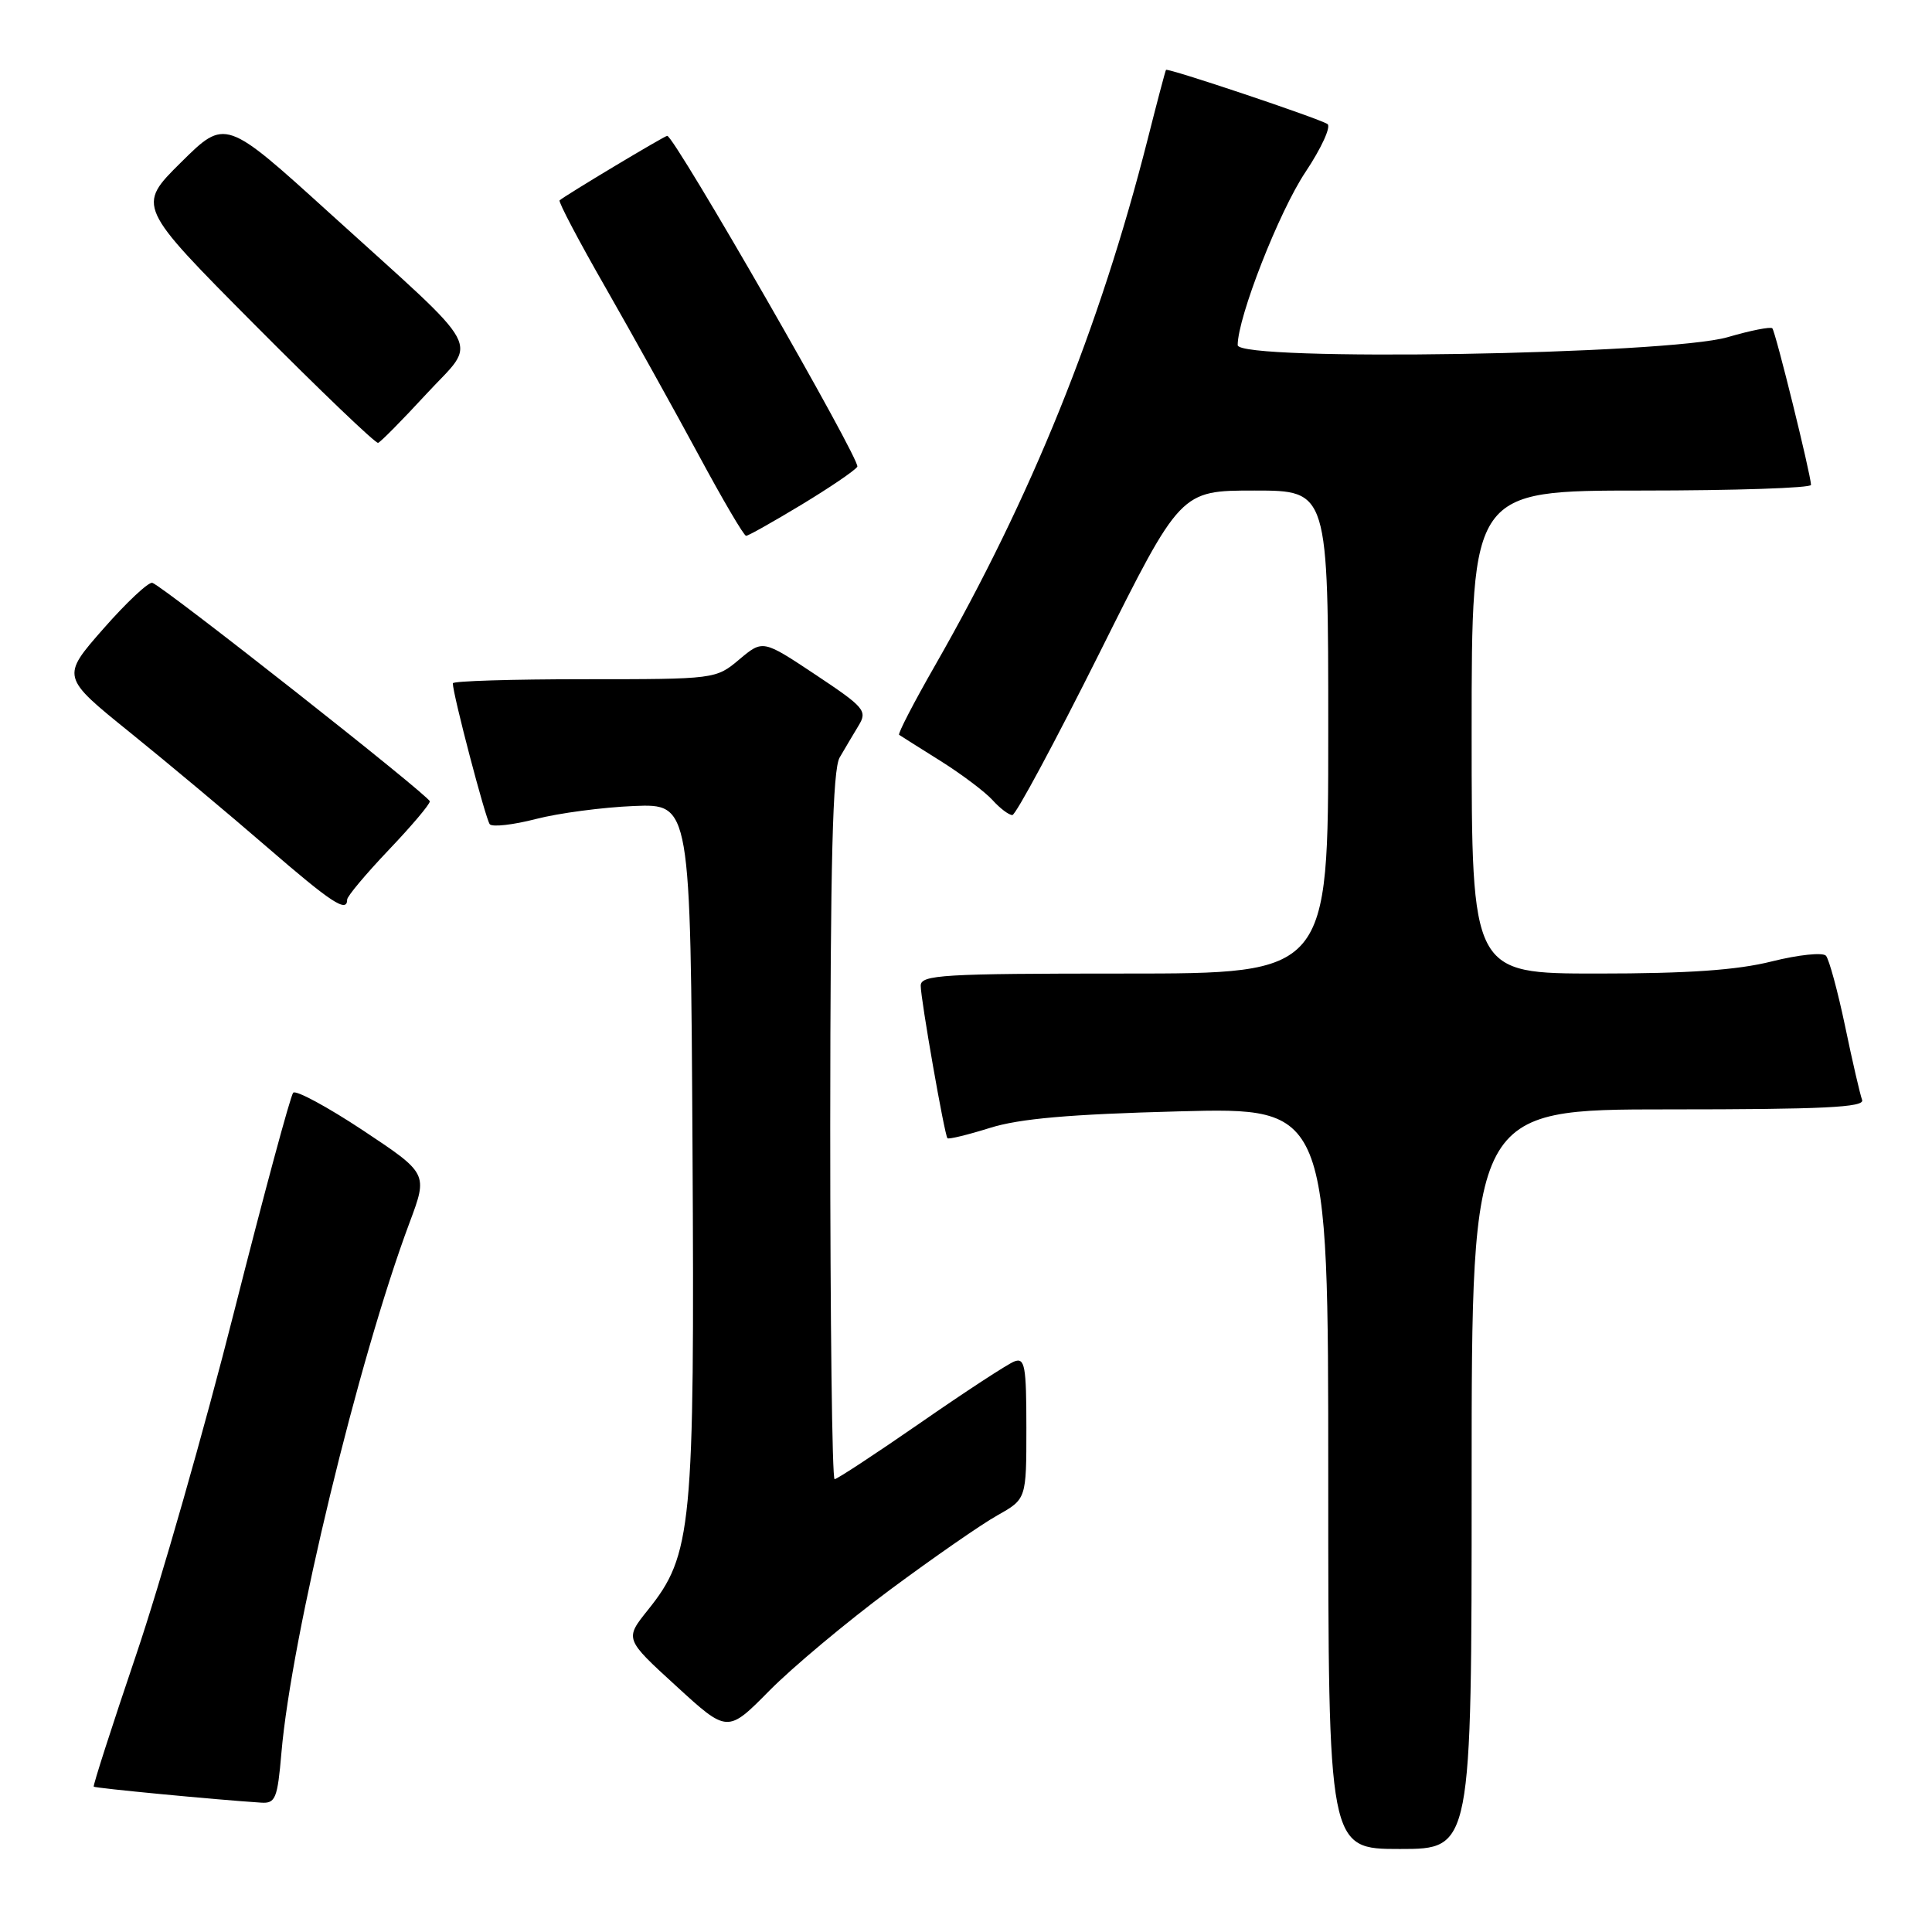 <?xml version="1.0" encoding="UTF-8" standalone="no"?>
<!DOCTYPE svg PUBLIC "-//W3C//DTD SVG 1.1//EN" "http://www.w3.org/Graphics/SVG/1.1/DTD/svg11.dtd" >
<svg xmlns="http://www.w3.org/2000/svg" xmlns:xlink="http://www.w3.org/1999/xlink" version="1.1" viewBox="0 0 256 256">
 <g >
 <path fill="currentColor"
d=" M 195.00 196.00 C 195.00 147.00 195.00 147.00 221.11 147.00 C 241.58 147.00 247.11 146.73 246.74 145.75 C 246.48 145.06 245.46 140.68 244.49 136.00 C 243.51 131.32 242.36 127.11 241.95 126.64 C 241.53 126.17 238.30 126.51 234.78 127.39 C 230.17 128.55 223.69 129.00 211.69 129.00 C 195.00 129.00 195.00 129.00 195.00 97.00 C 195.00 65.00 195.00 65.00 217.50 65.00 C 229.88 65.00 239.99 64.66 239.97 64.25 C 239.91 62.75 235.26 43.92 234.84 43.50 C 234.60 43.27 231.95 43.79 228.95 44.67 C 220.99 47.00 164.00 47.93 164.00 45.73 C 164.00 42.04 169.49 28.02 172.98 22.80 C 175.10 19.62 176.41 16.75 175.89 16.43 C 174.60 15.63 154.69 8.96 154.50 9.26 C 154.41 9.39 153.31 13.55 152.06 18.50 C 145.71 43.48 136.67 65.85 123.92 88.14 C 121.09 93.08 118.94 97.23 119.14 97.37 C 119.34 97.51 121.80 99.06 124.61 100.82 C 127.41 102.58 130.52 104.92 131.51 106.01 C 132.50 107.11 133.68 108.00 134.14 108.00 C 134.59 108.00 139.79 98.32 145.70 86.50 C 156.43 65.00 156.43 65.00 166.22 65.00 C 176.00 65.00 176.00 65.00 176.00 97.00 C 176.00 129.00 176.00 129.00 149.00 129.00 C 124.87 129.00 122.00 129.17 122.00 130.61 C 122.00 132.41 125.14 150.32 125.54 150.82 C 125.69 150.99 128.21 150.38 131.15 149.46 C 135.08 148.22 141.74 147.64 156.25 147.26 C 176.00 146.74 176.00 146.74 176.00 195.87 C 176.00 245.00 176.00 245.00 185.50 245.00 C 195.00 245.00 195.00 245.00 195.00 196.00 Z  M 37.29 232.25 C 38.62 216.82 47.49 180.12 54.27 162.00 C 56.70 155.50 56.70 155.50 48.11 149.79 C 43.38 146.66 39.21 144.41 38.85 144.79 C 38.49 145.18 34.97 158.22 31.03 173.77 C 27.10 189.32 21.25 209.80 18.04 219.27 C 14.83 228.75 12.30 236.61 12.42 236.74 C 12.61 236.94 28.47 238.46 34.60 238.86 C 36.50 238.99 36.77 238.32 37.29 232.25 Z  M 117.91 210.67 C 123.64 206.42 130.05 201.97 132.16 200.79 C 136.00 198.63 136.00 198.63 136.00 189.21 C 136.00 180.99 135.80 179.86 134.40 180.40 C 133.52 180.74 127.94 184.38 121.99 188.51 C 116.04 192.63 110.91 196.00 110.59 196.00 C 110.26 196.00 110.01 174.96 110.01 149.25 C 110.03 113.99 110.33 101.98 111.26 100.37 C 111.94 99.20 113.07 97.30 113.77 96.14 C 114.96 94.19 114.55 93.72 108.06 89.40 C 101.08 84.76 101.08 84.76 97.96 87.38 C 94.86 89.99 94.76 90.00 77.42 90.00 C 67.84 90.00 60.00 90.24 60.00 90.54 C 60.00 91.99 64.36 108.59 64.90 109.22 C 65.25 109.61 68.00 109.30 71.02 108.52 C 74.03 107.74 79.88 106.97 84.00 106.80 C 91.50 106.50 91.50 106.50 91.76 151.94 C 92.05 202.46 91.71 206.03 85.85 213.33 C 82.77 217.17 82.77 217.17 89.59 223.40 C 96.40 229.64 96.40 229.64 101.95 224.02 C 105.00 220.93 112.19 214.92 117.91 210.67 Z  M 46.00 119.20 C 46.00 118.76 48.48 115.81 51.50 112.63 C 54.52 109.46 56.98 106.56 56.95 106.18 C 56.91 105.46 21.70 77.73 20.19 77.23 C 19.70 77.07 16.78 79.80 13.70 83.31 C 8.10 89.69 8.10 89.69 17.27 97.09 C 22.32 101.17 30.47 107.99 35.39 112.25 C 43.92 119.63 46.00 121.00 46.00 119.20 Z  M 106.21 66.87 C 109.96 64.60 113.29 62.34 113.60 61.84 C 114.09 61.04 89.36 18.00 88.41 18.00 C 88.05 18.00 74.86 25.91 74.15 26.55 C 73.96 26.73 76.71 31.96 80.28 38.18 C 83.84 44.41 89.36 54.34 92.55 60.25 C 95.73 66.16 98.57 71.00 98.86 71.00 C 99.15 71.00 102.45 69.14 106.21 66.87 Z  M 56.49 52.21 C 63.33 44.79 64.66 47.27 43.68 28.24 C 29.86 15.70 29.86 15.70 23.99 21.51 C 18.13 27.31 18.13 27.31 33.81 43.09 C 42.44 51.77 49.77 58.79 50.10 58.68 C 50.43 58.58 53.30 55.67 56.49 52.21 Z "/>
</g>
</svg>